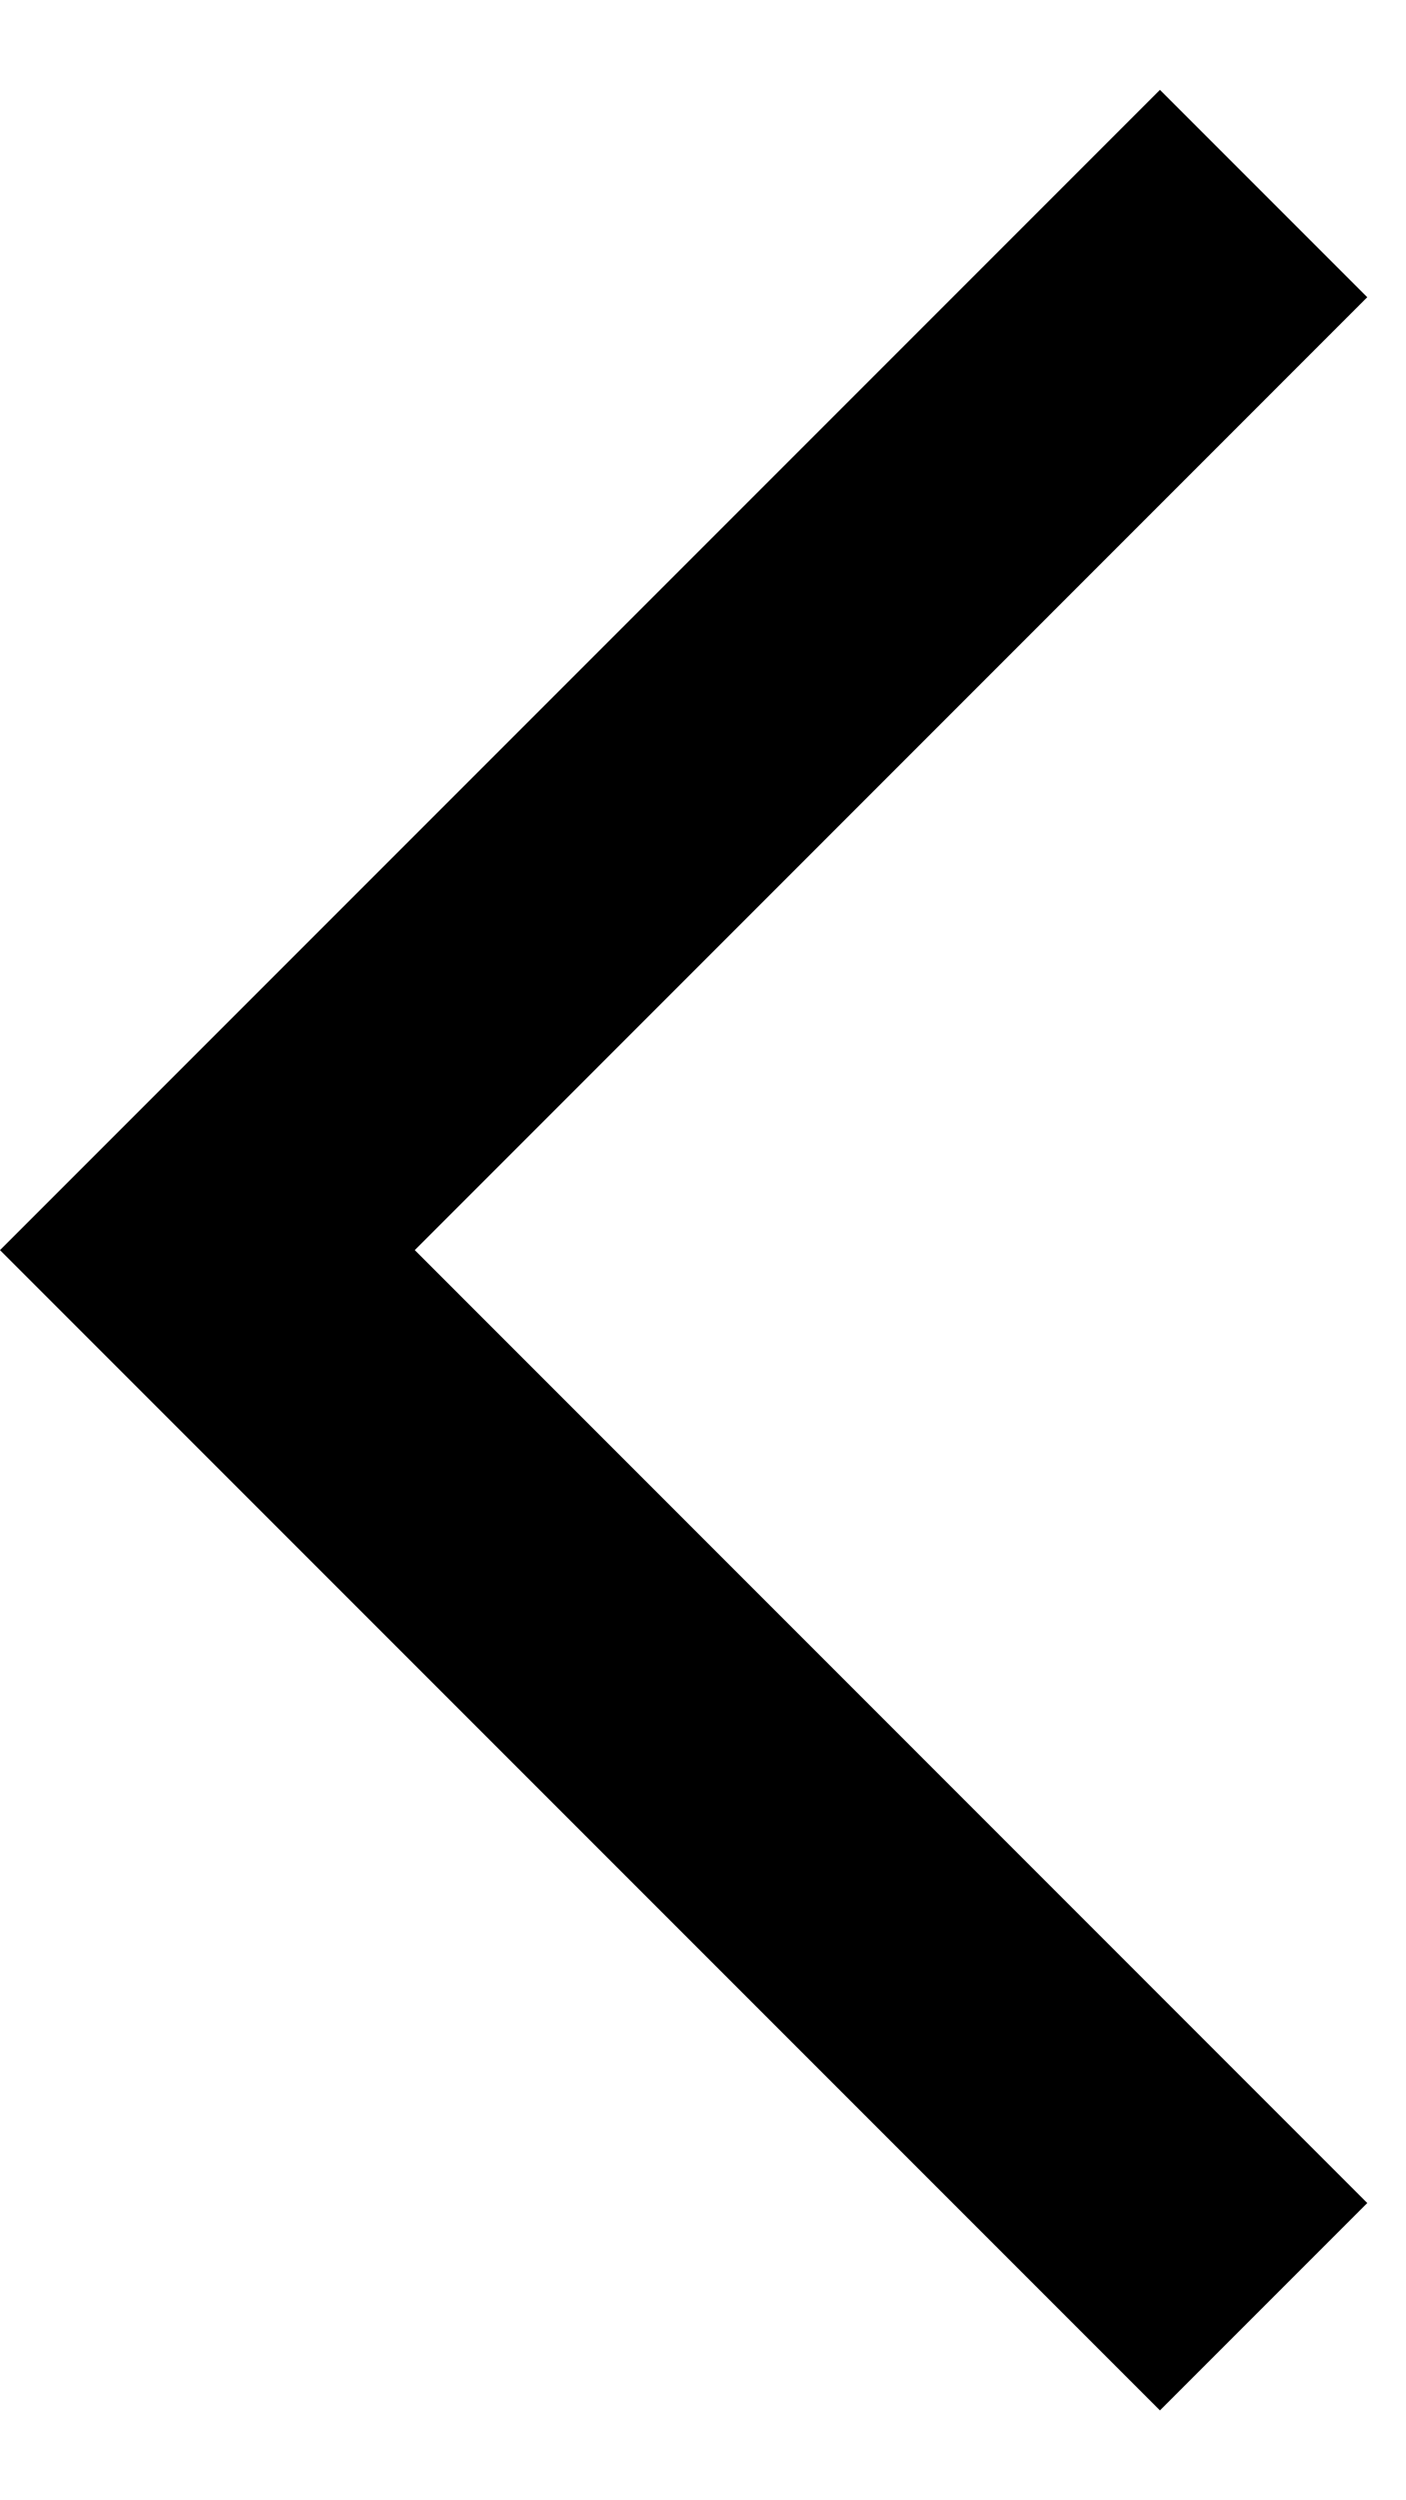 <svg width="9" height="16" viewBox="0 0 9 16" fill="none" xmlns="http://www.w3.org/2000/svg">
<path d="M8.752 1.902L7.425 0.575L0 8L7.425 15.425L8.752 14.098L2.655 8L8.752 1.902Z" fill="currentColor"/>
</svg>
